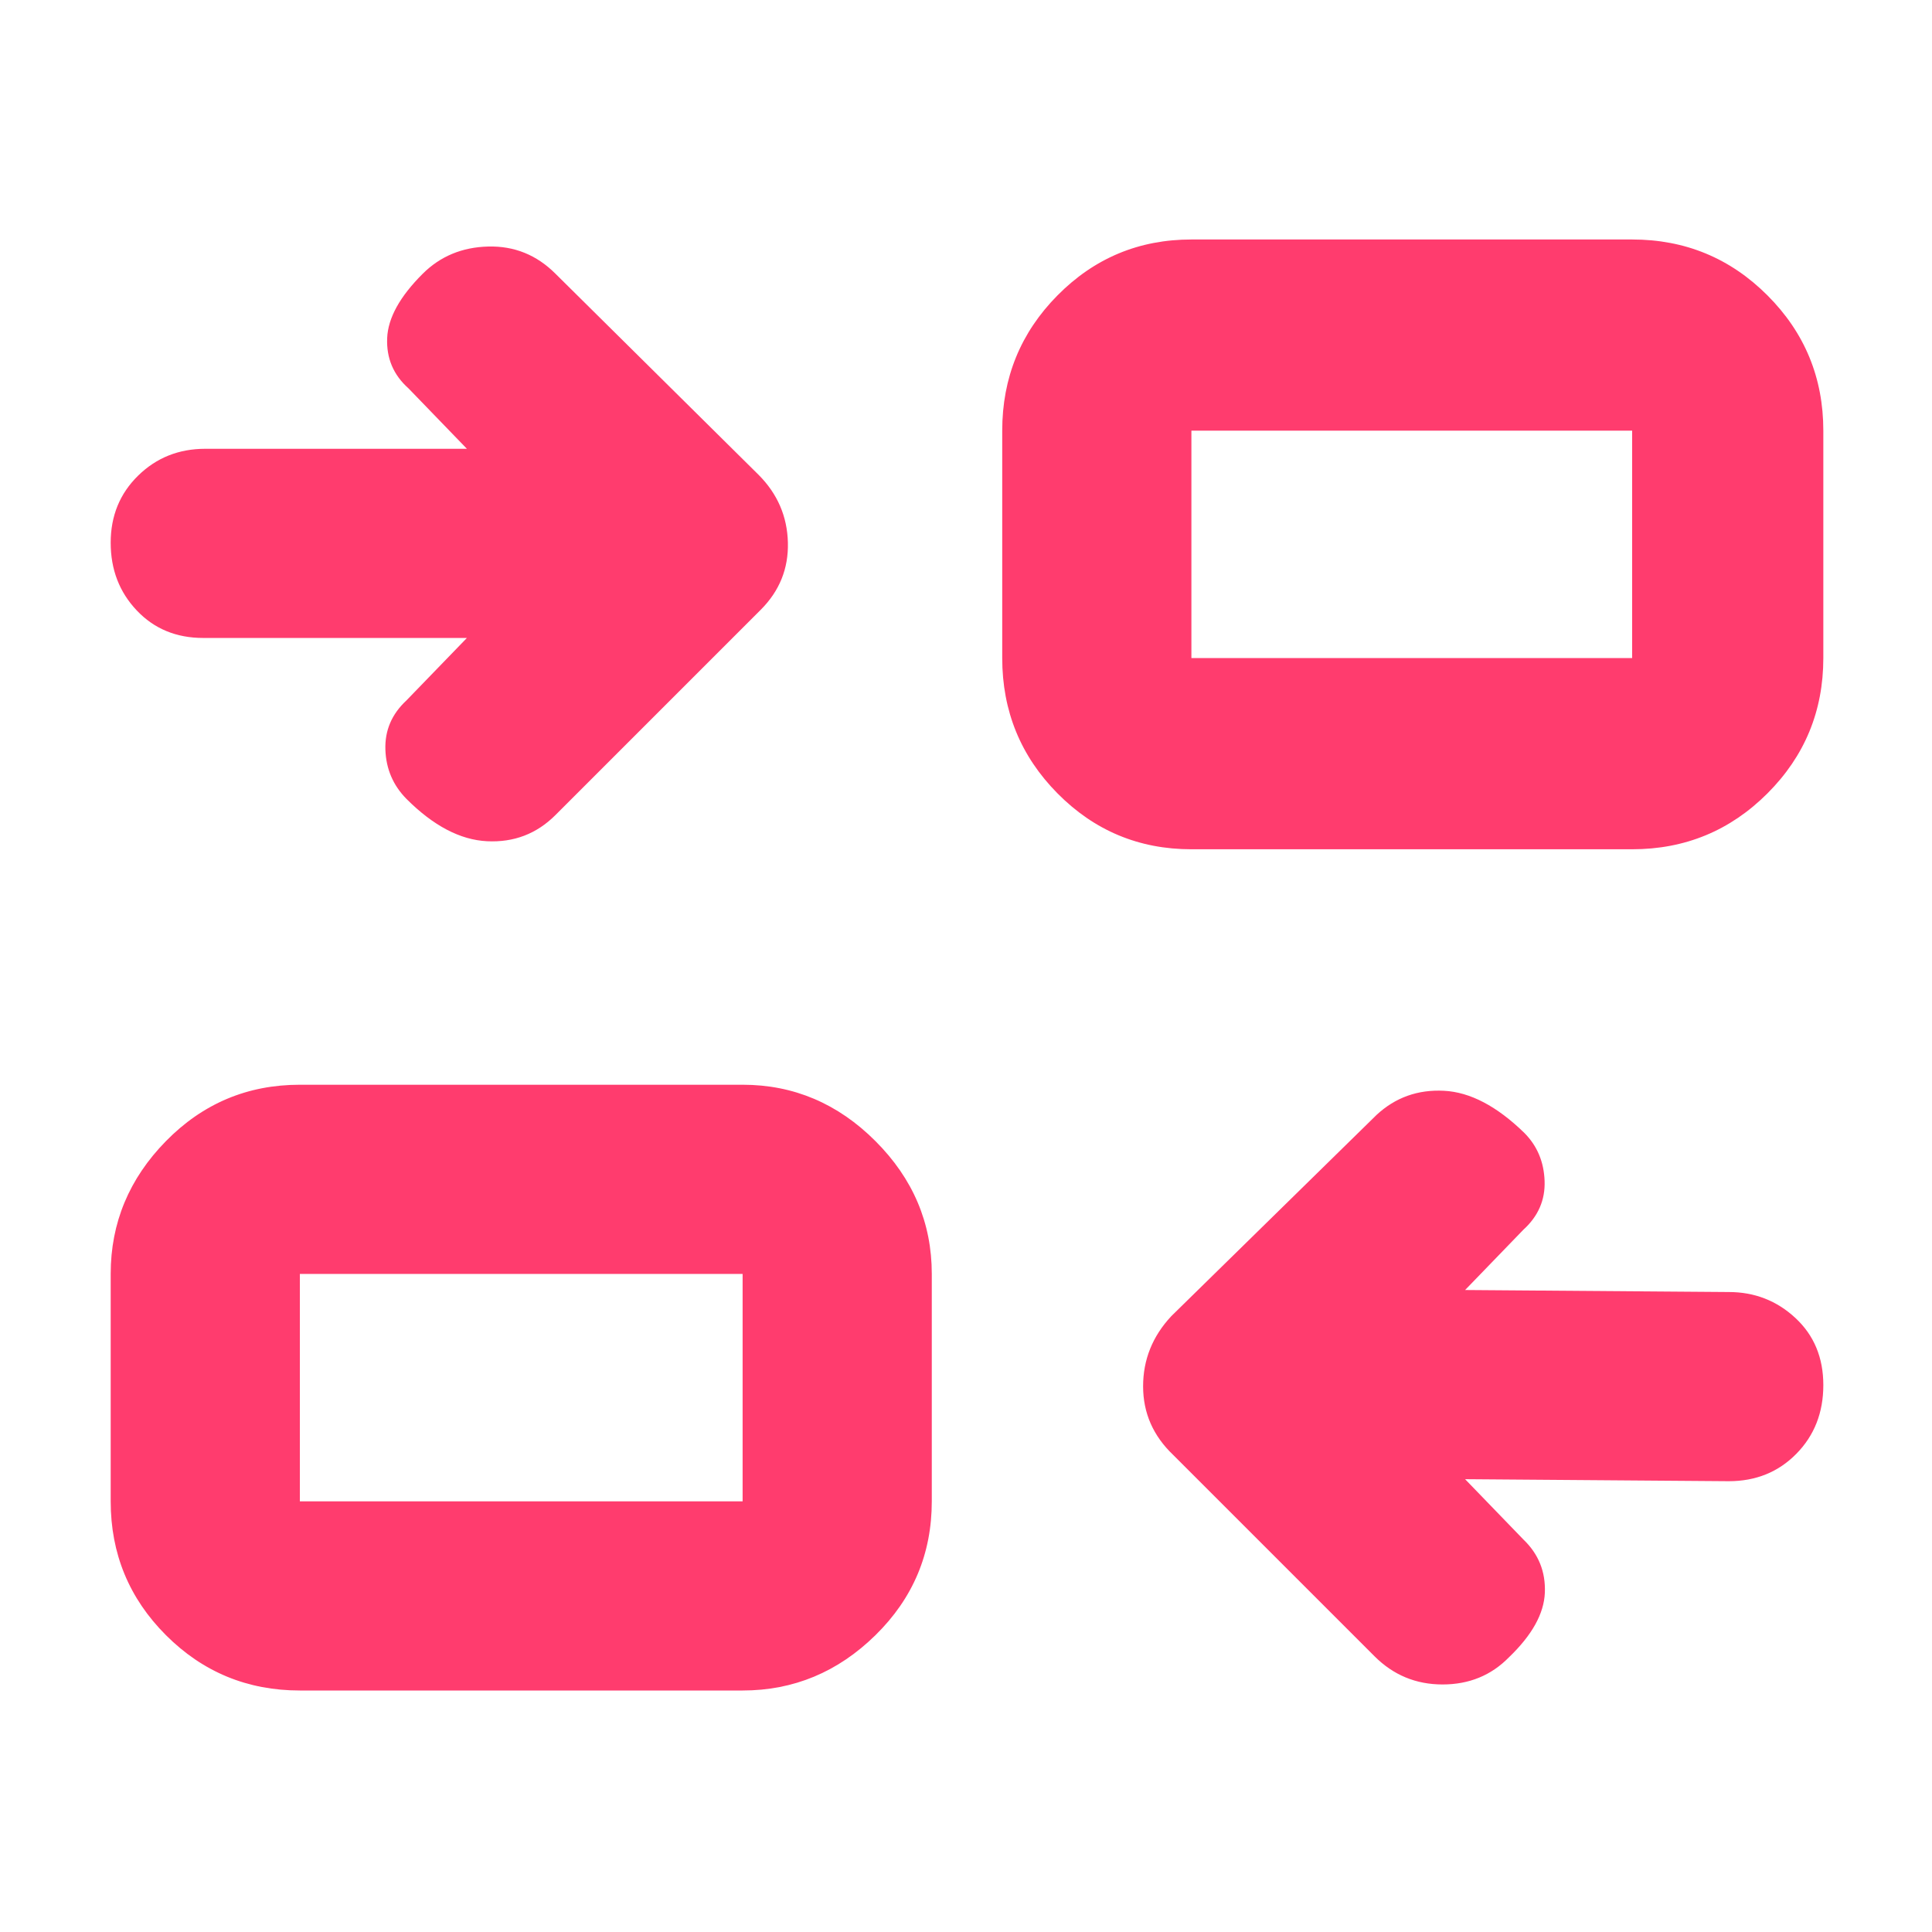 <svg xmlns="http://www.w3.org/2000/svg" height="48" viewBox="0 -960 960 960" width="48"><path fill="rgb(255, 60, 110)" d="m728-225 29 30q11.25 10.8 10.63 26.4-.63 15.6-17.84 32.1-13.22 13.5-33 13.5Q697-123 683-137L583-237q-15-14.27-15-34.14Q568-291 582-306l102-100q14-13 33.5-12t40 21q9.5 9.6 10 23.8Q768-359 757-349l-29 30 131 1q19.22 0 33.11 12.88T906-271.75q0 20.5-13.39 34.12Q879.22-224 859-224l-131-1ZM149-120q-39.05 0-66.53-27.48Q55-174.95 55-214v-113q0-38 27.47-66 27.48-28 66.53-28h220q38 0 66 28t28 66v113q0 39.05-28 66.52Q407-120 369-120H149Zm0-94h220v-113H149v113Zm83-429H101q-20.1 0-33.05-13.68Q55-670.35 55-690.33q0-19.99 13.63-33.33Q82.25-737 102-737h130l-29-30q-11.25-10-10.62-25 .62-15 17.69-32 13.07-13 32.5-13.5T276-824l101 100q14 14.09 14.5 33.55Q392-671 378-657L276-555q-14 14-34 13t-40-21q-10-10.13-10.5-24.47Q191-601.8 202-612l30-31Zm360 105q-39.05 0-66.53-27.77Q498-593.54 498-633v-113q0-39.46 27.47-67.23Q552.95-841 592-841h219q39.46 0 67.23 27.77Q906-785.46 906-746v113q0 39.46-27.77 67.23Q850.46-538 811-538H592Zm0-95h219v-113H592v113ZM369-214v-113 113Zm223-419v-113 113Z"/></svg>